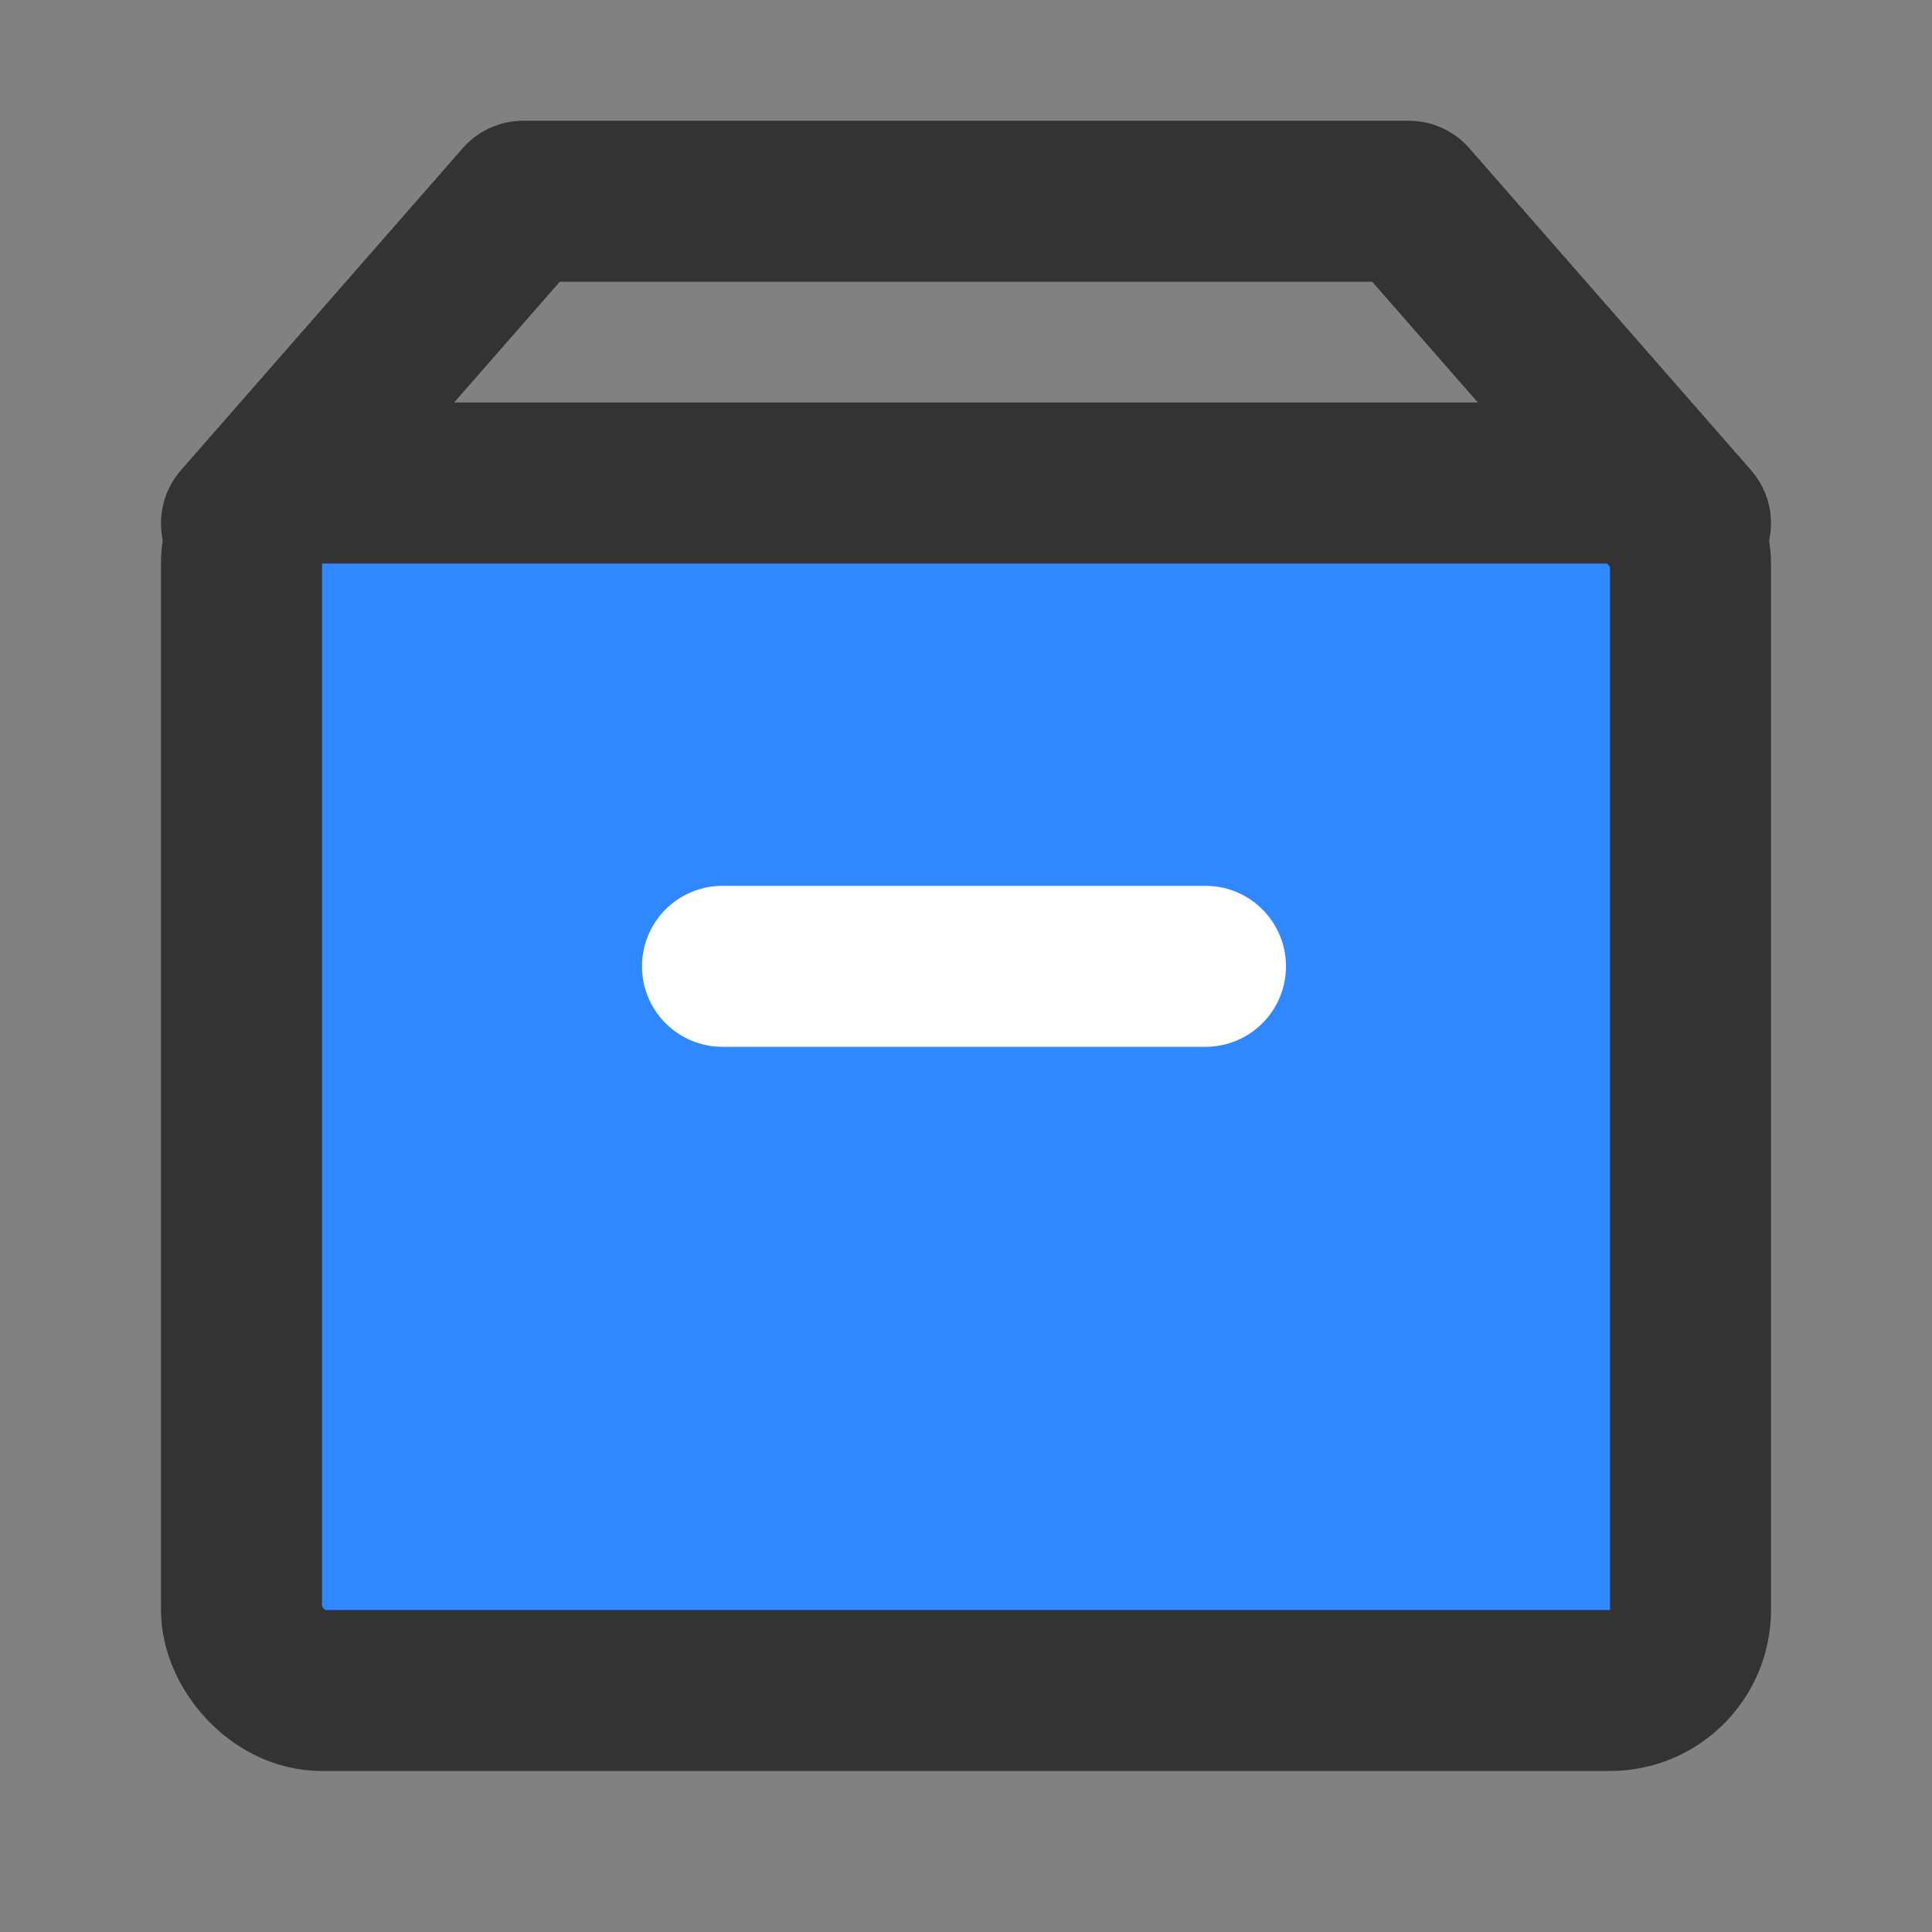 <?xml version="1.0" encoding="UTF-8"?><svg width="24" height="24" viewBox="0 0 48 48" fill="none" xmlns="http://www.w3.org/2000/svg"><rect x="0" y="0" width="48" height="48" fill="#808080" stroke="none"/><rect width="48" height="48" fill="white" fill-opacity="0.01"/><rect x="6" y="12" width="36" height="30" rx="2" fill="#2F88FF" stroke="#333" stroke-width="4" stroke-linejoin="round"/><path d="M17.95 24.008L29.95 24.008" stroke="#FFF" stroke-width="4" stroke-linecap="round" stroke-linejoin="round"/><path d="M6 13L13 5H35L42 13" stroke="#333" stroke-width="4" stroke-linecap="round" stroke-linejoin="round"/></svg>